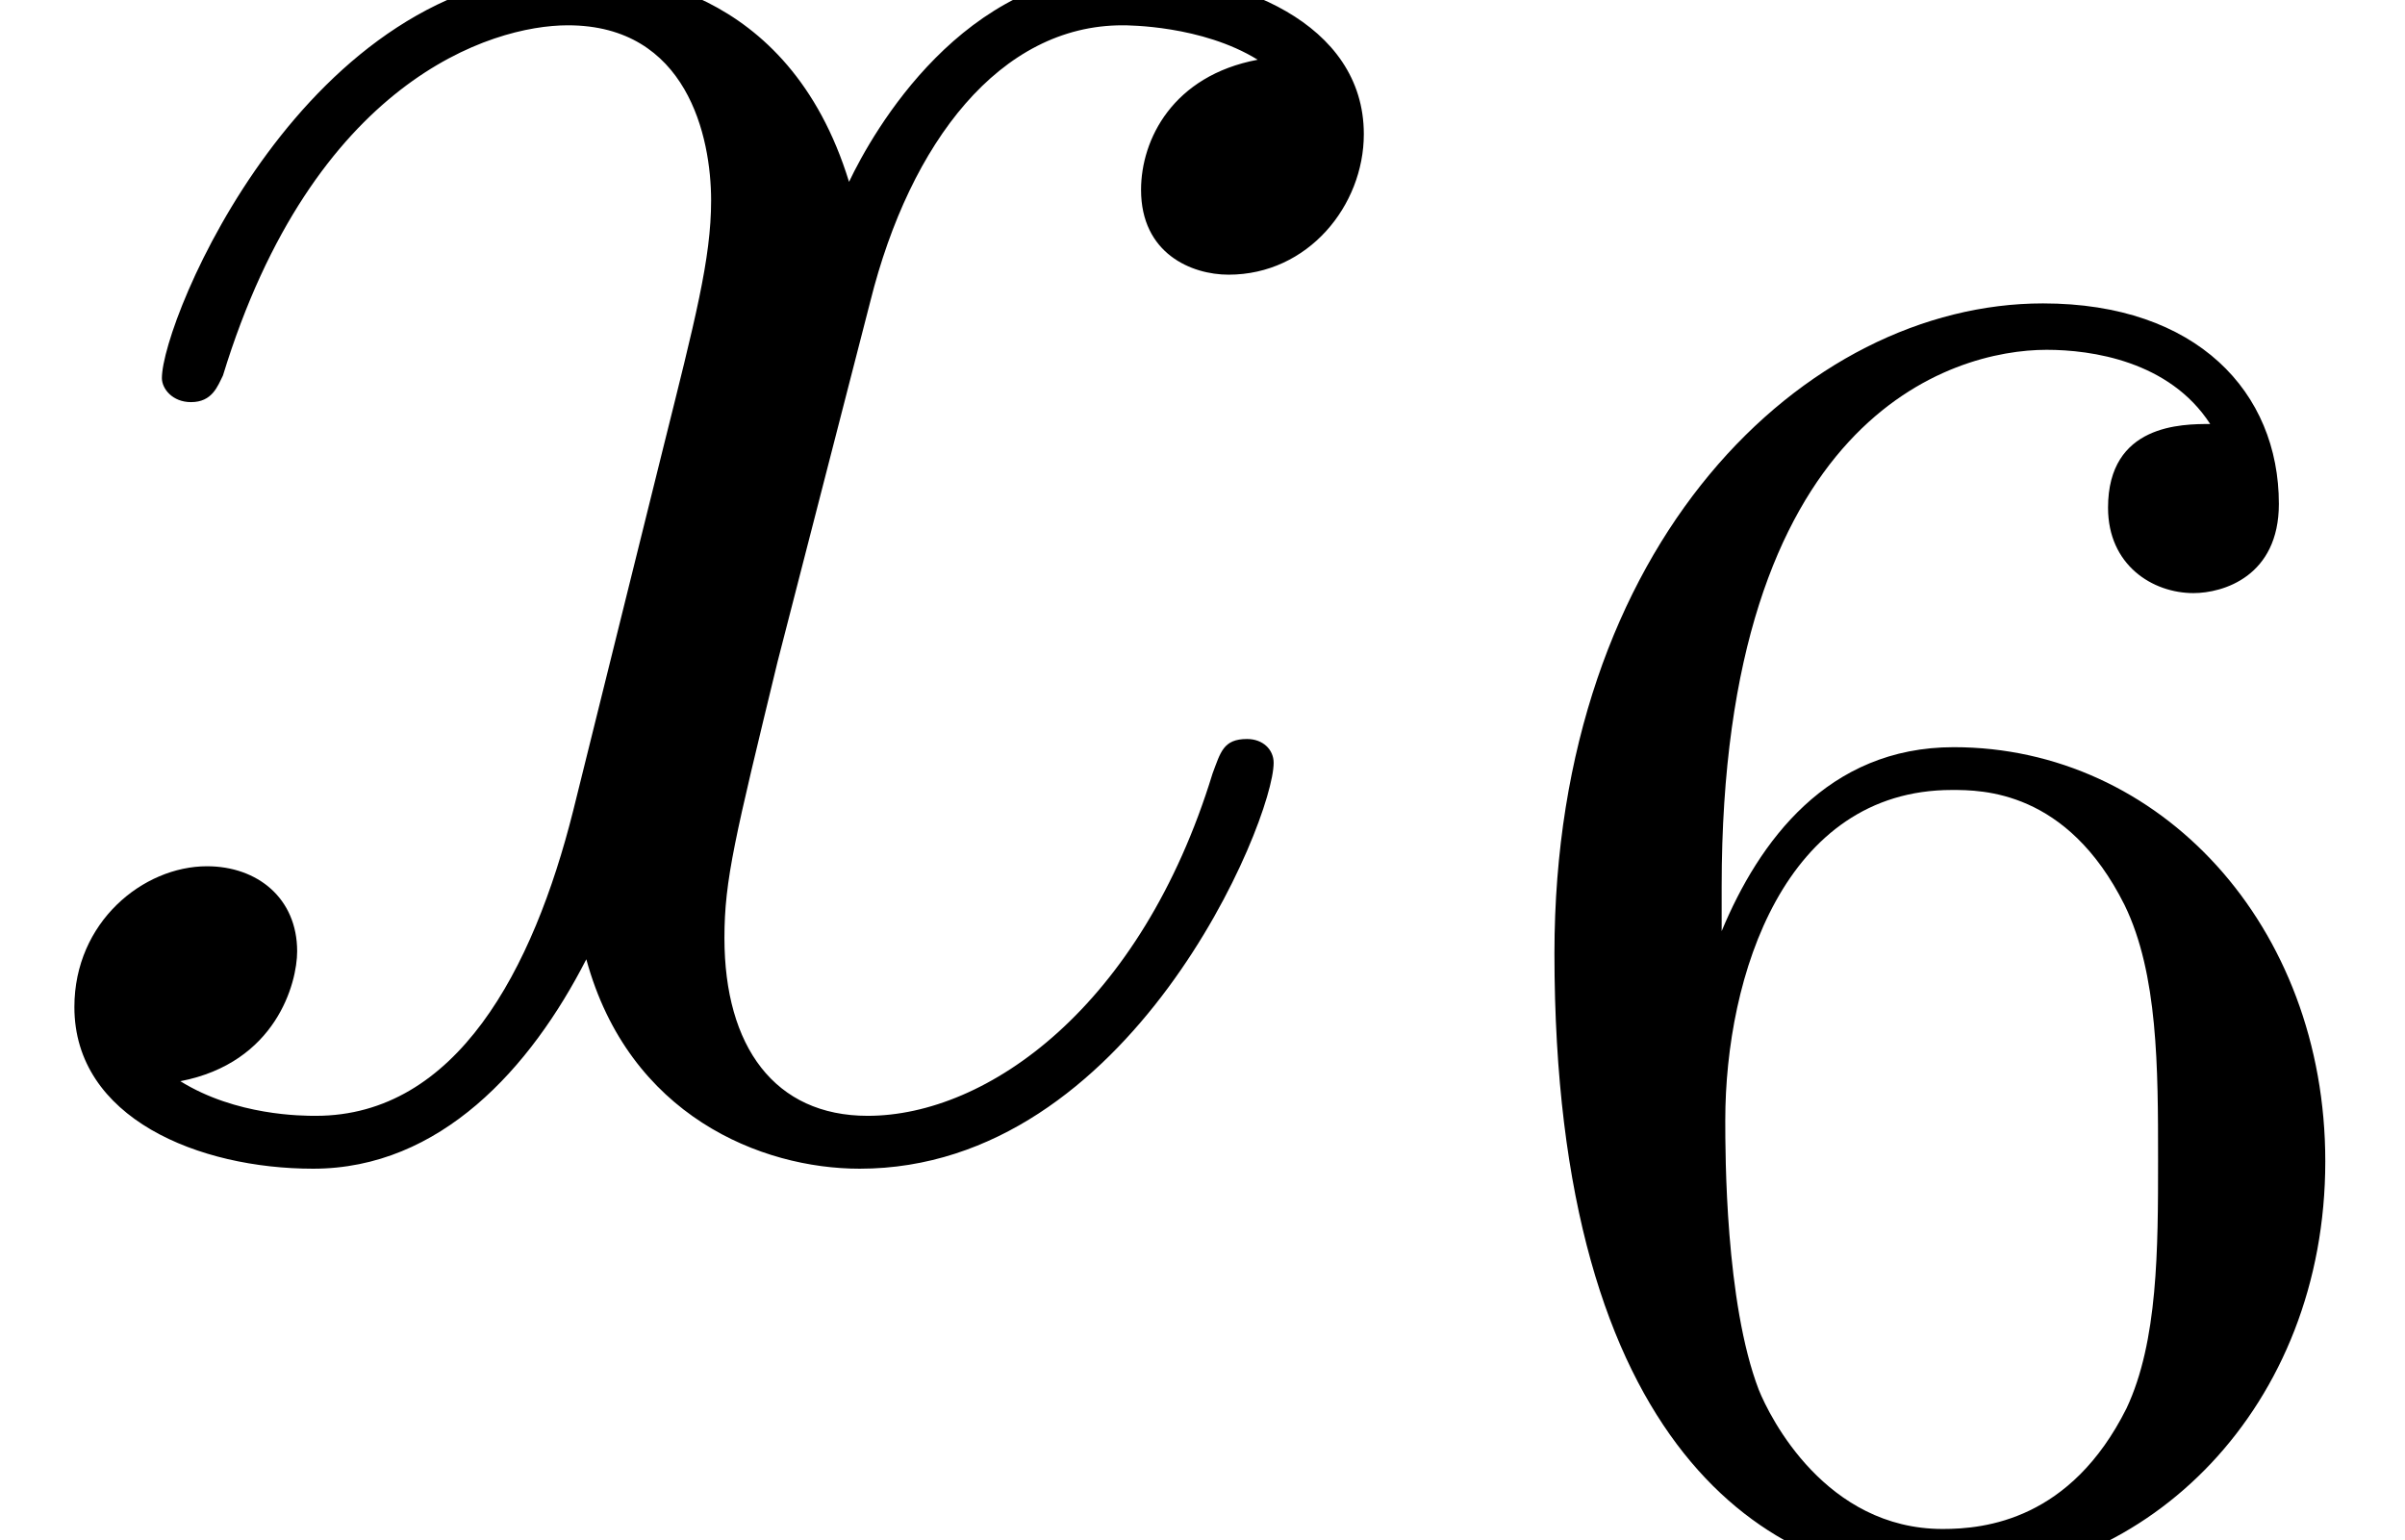<?xml version='1.0' encoding='UTF-8'?>
<!-- This file was generated by dvisvgm 2.8.1 -->
<svg version='1.1' xmlns='http://www.w3.org/2000/svg' xmlns:xlink='http://www.w3.org/1999/xlink' width='12.642pt' height='8.097pt' viewBox='17.559 5.95 12.642 8.097'>
<defs>
<path id='g1-54' d='M1.289-3.202V-3.437C1.289-5.907 2.499-6.258 2.997-6.258C3.232-6.258 3.642-6.2 3.857-5.868C3.71-5.868 3.32-5.868 3.32-5.428C3.32-5.126 3.554-4.979 3.769-4.979C3.925-4.979 4.218-5.067 4.218-5.448C4.218-6.034 3.788-6.502 2.978-6.502C1.728-6.502 .41-5.243 .41-3.085C.41-.478 1.543 .215 2.451 .215C3.534 .215 4.462-.703 4.462-1.992C4.462-3.232 3.593-4.169 2.509-4.169C1.845-4.169 1.484-3.671 1.289-3.202ZM2.451-.059C1.836-.059 1.543-.644 1.484-.791C1.308-1.25 1.308-2.031 1.308-2.207C1.308-2.968 1.621-3.944 2.499-3.944C2.656-3.944 3.105-3.944 3.407-3.339C3.583-2.978 3.583-2.48 3.583-2.001C3.583-1.533 3.583-1.045 3.417-.693C3.124-.107 2.675-.059 2.451-.059Z'/>
<path id='g0-120' d='M6.611-5.691C6.165-5.607 5.998-5.272 5.998-5.007C5.998-4.672 6.263-4.561 6.458-4.561C6.876-4.561 7.169-4.924 7.169-5.3C7.169-5.886 6.5-6.151 5.914-6.151C5.063-6.151 4.589-5.314 4.463-5.049C4.142-6.095 3.278-6.151 3.027-6.151C1.604-6.151 .851-4.324 .851-4.017C.851-3.961 .907-3.891 1.004-3.891C1.116-3.891 1.144-3.975 1.172-4.031C1.646-5.579 2.58-5.872 2.985-5.872C3.612-5.872 3.738-5.286 3.738-4.951C3.738-4.645 3.654-4.324 3.487-3.654L3.013-1.743C2.803-.907 2.399-.139 1.66-.139C1.59-.139 1.241-.139 .948-.321C1.451-.418 1.562-.837 1.562-1.004C1.562-1.283 1.353-1.451 1.088-1.451C.753-1.451 .391-1.158 .391-.711C.391-.126 1.046 .139 1.646 .139C2.315 .139 2.79-.391 3.082-.962C3.306-.139 4.003 .139 4.519 .139C5.942 .139 6.695-1.688 6.695-1.995C6.695-2.064 6.639-2.12 6.555-2.12C6.43-2.12 6.416-2.05 6.374-1.939C5.998-.711 5.189-.139 4.561-.139C4.073-.139 3.808-.502 3.808-1.074C3.808-1.381 3.864-1.604 4.087-2.525L4.575-4.421C4.784-5.258 5.258-5.872 5.9-5.872C5.928-5.872 6.318-5.872 6.611-5.691Z'/>
</defs>
<g id='page1'>
<use x='17.559' y='11.955' xlink:href='#g0-120'/>
<use x='25.32' y='14.047' xlink:href='#g1-54'/>
</g>
</svg>